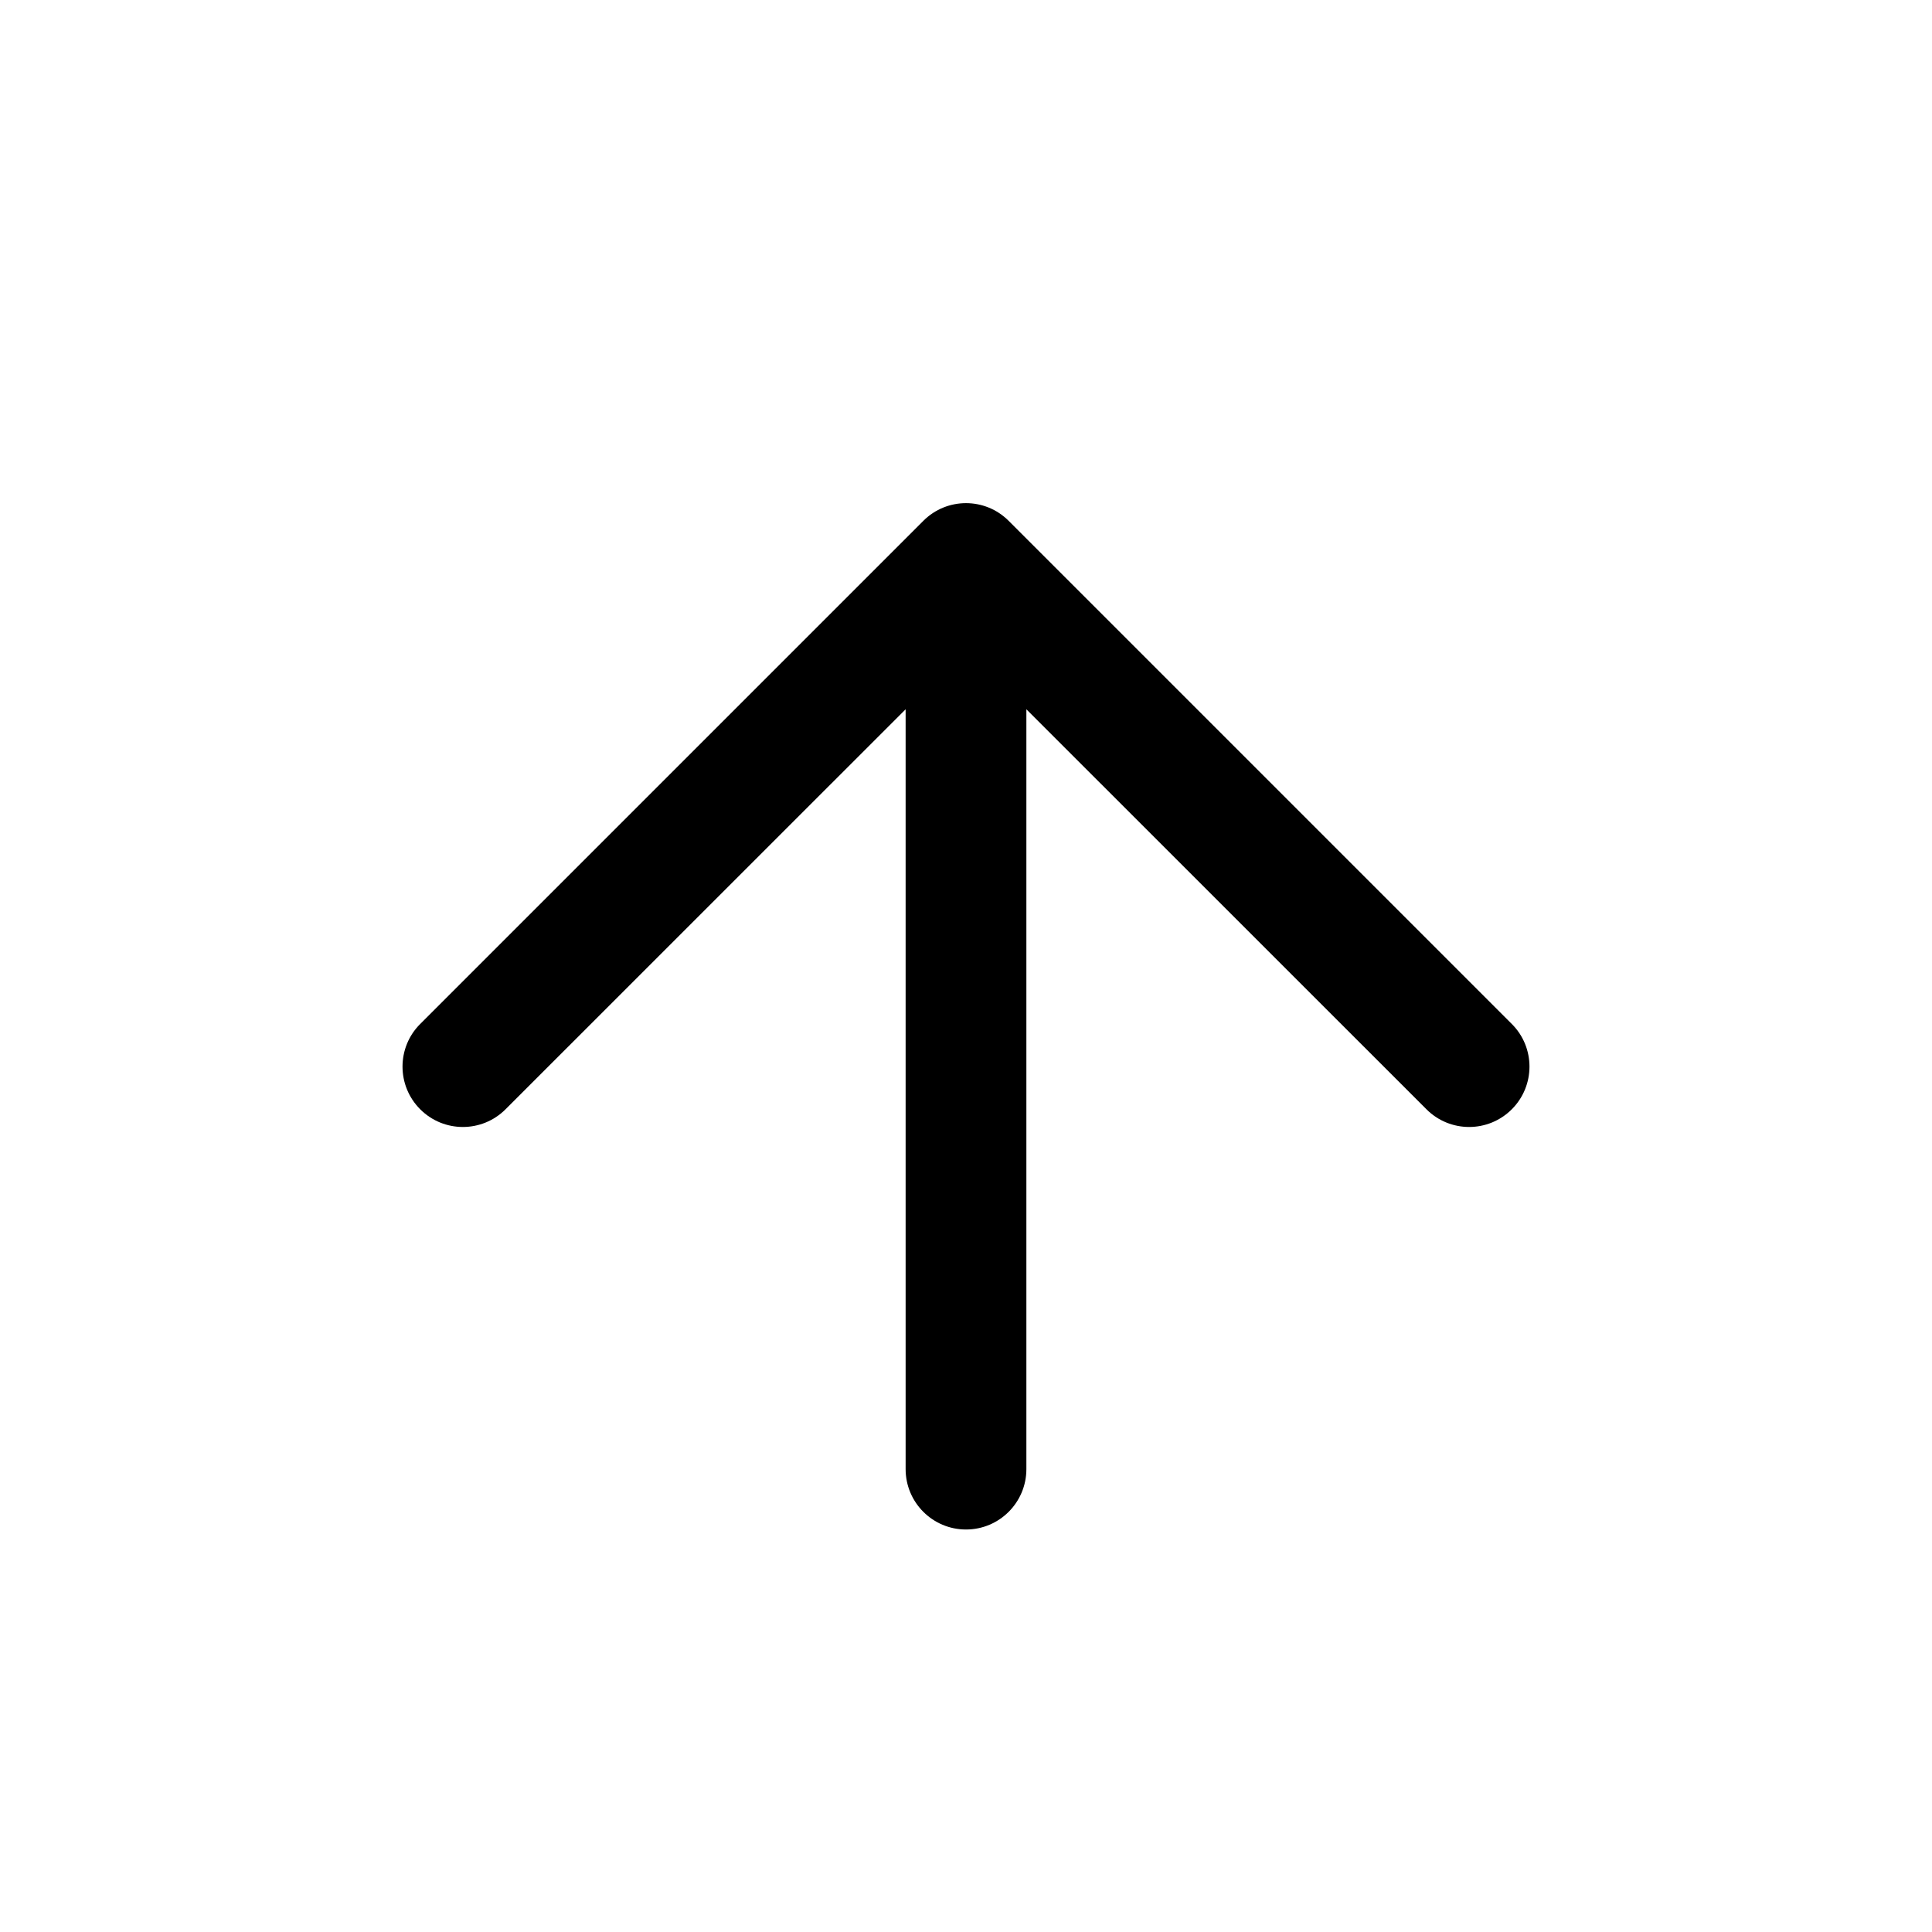 <svg width="24" height="24" viewBox="0 0 24 24" fill="none" xmlns="http://www.w3.org/2000/svg">
<path fill-rule="evenodd" clip-rule="evenodd" d="M5.22 13.78C4.927 13.487 4.927 13.012 5.22 12.72L11.47 6.47C11.763 6.177 12.237 6.177 12.53 6.47L18.78 12.72C19.073 13.012 19.073 13.487 18.78 13.78C18.487 14.073 18.013 14.073 17.72 13.78L12.75 8.811V18.25C12.75 18.664 12.414 19 12 19C11.586 19 11.25 18.664 11.25 18.25V8.811L6.28 13.78C5.987 14.073 5.513 14.073 5.22 13.78Z" fill="black"/>
</svg>
